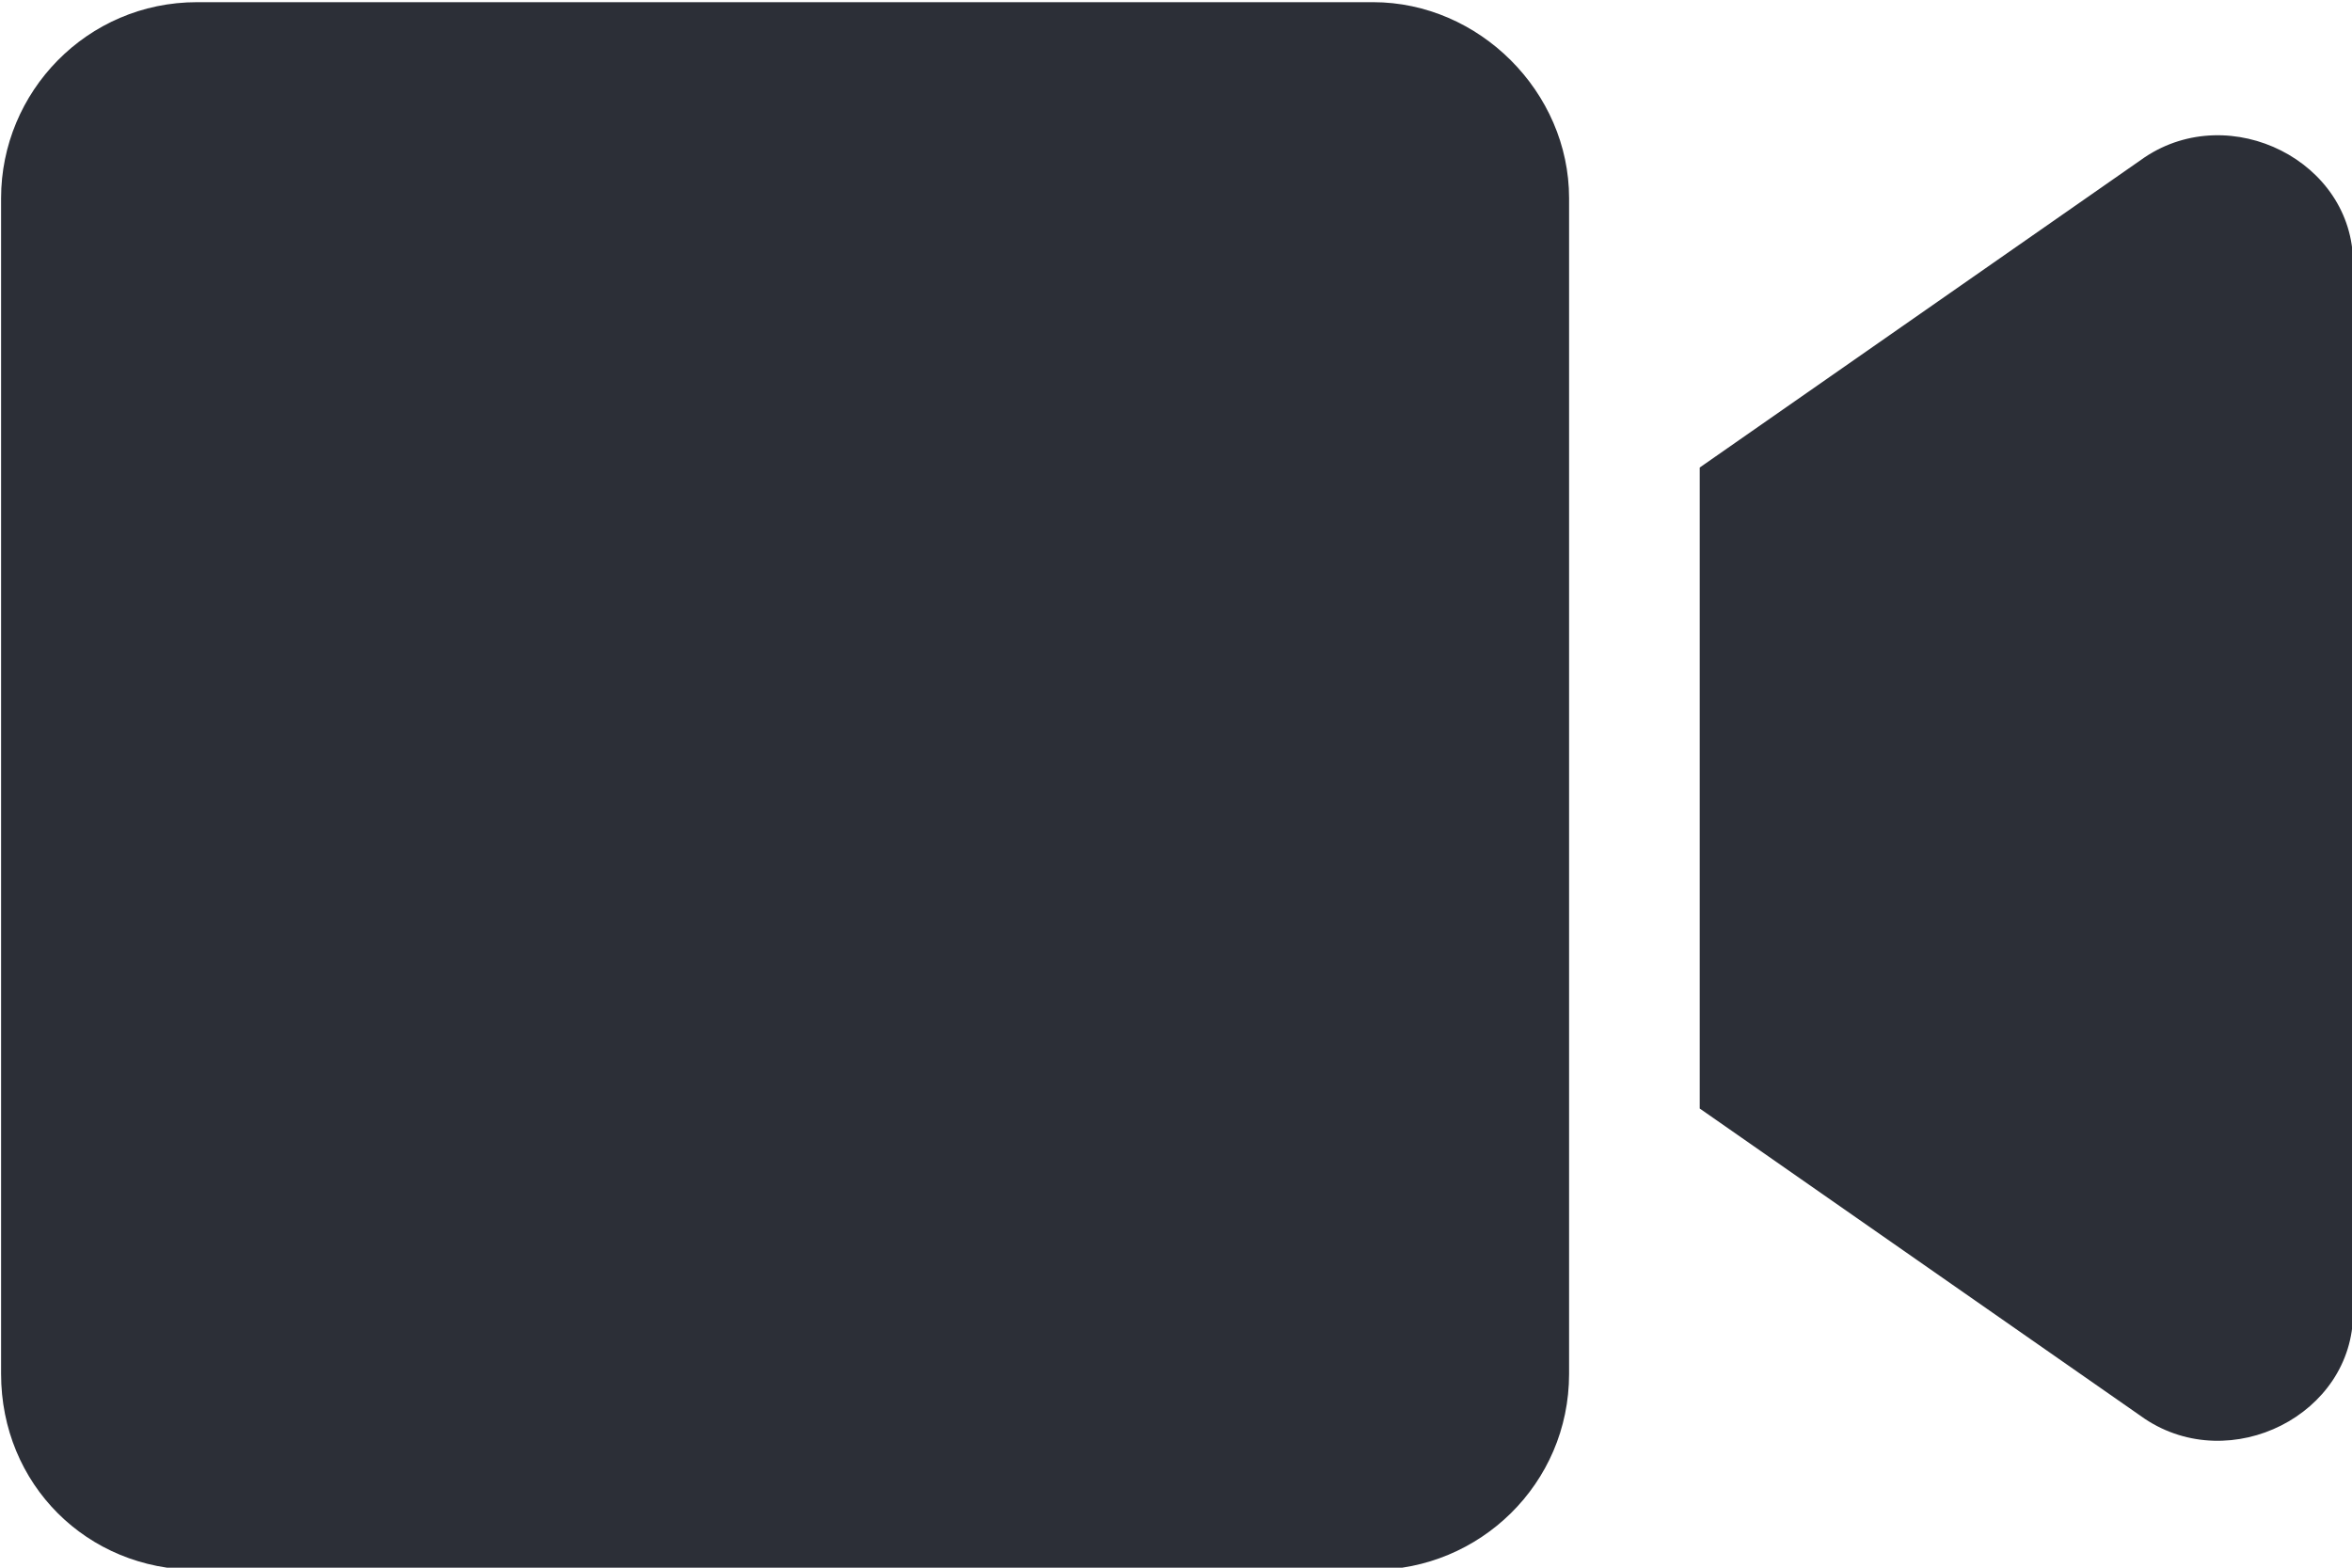 <?xml version="1.0" encoding="UTF-8" standalone="no"?>
<!-- Created with Inkscape (http://www.inkscape.org/) -->

<svg
   width="18.291mm"
   height="12.194mm"
   viewBox="0 0 18.291 12.194"
   version="1.1"
   id="svg3014"
   xmlns="http://www.w3.org/2000/svg"
   xmlns:svg="http://www.w3.org/2000/svg">
  <defs
     id="defs3011" />
  <g
     id="layer1"
     transform="translate(-120.041,-174.578)">
    <g
       aria-label=""
       transform="matrix(0.706,0,0,0.706,-19.219,-116.066)"
       id="flowRoot827"
       style="font-weight:bold;font-size:23.03px;line-height:1;font-family:'last ninja';-inkscape-font-specification:'last ninja Bold';letter-spacing:0px;word-spacing:0px;baseline-shift:baseline;vector-effect:none;fill:#2c2f37;stroke-width:0.216">
      <path
         d="m 214.536,413.86 v 12.954 c 0,1.214 -0.99,2.159 -2.159,2.159 h -12.954 c -1.214,0 -2.159,-0.945 -2.159,-2.159 v -12.954 c 0,-1.169 0.945,-2.159 2.159,-2.159 h 12.954 c 1.169,0 2.159,0.99 2.159,2.159 z m 8.636,0.72 v 11.56 c 0,1.125 -1.349,1.799 -2.294,1.169 l -4.903,-3.419 v -7.062 l 4.903,-3.419 c 0.945,-0.63 2.294,0.045 2.294,1.169 z"
         id="path3043" />
    </g>
  </g>
</svg>
